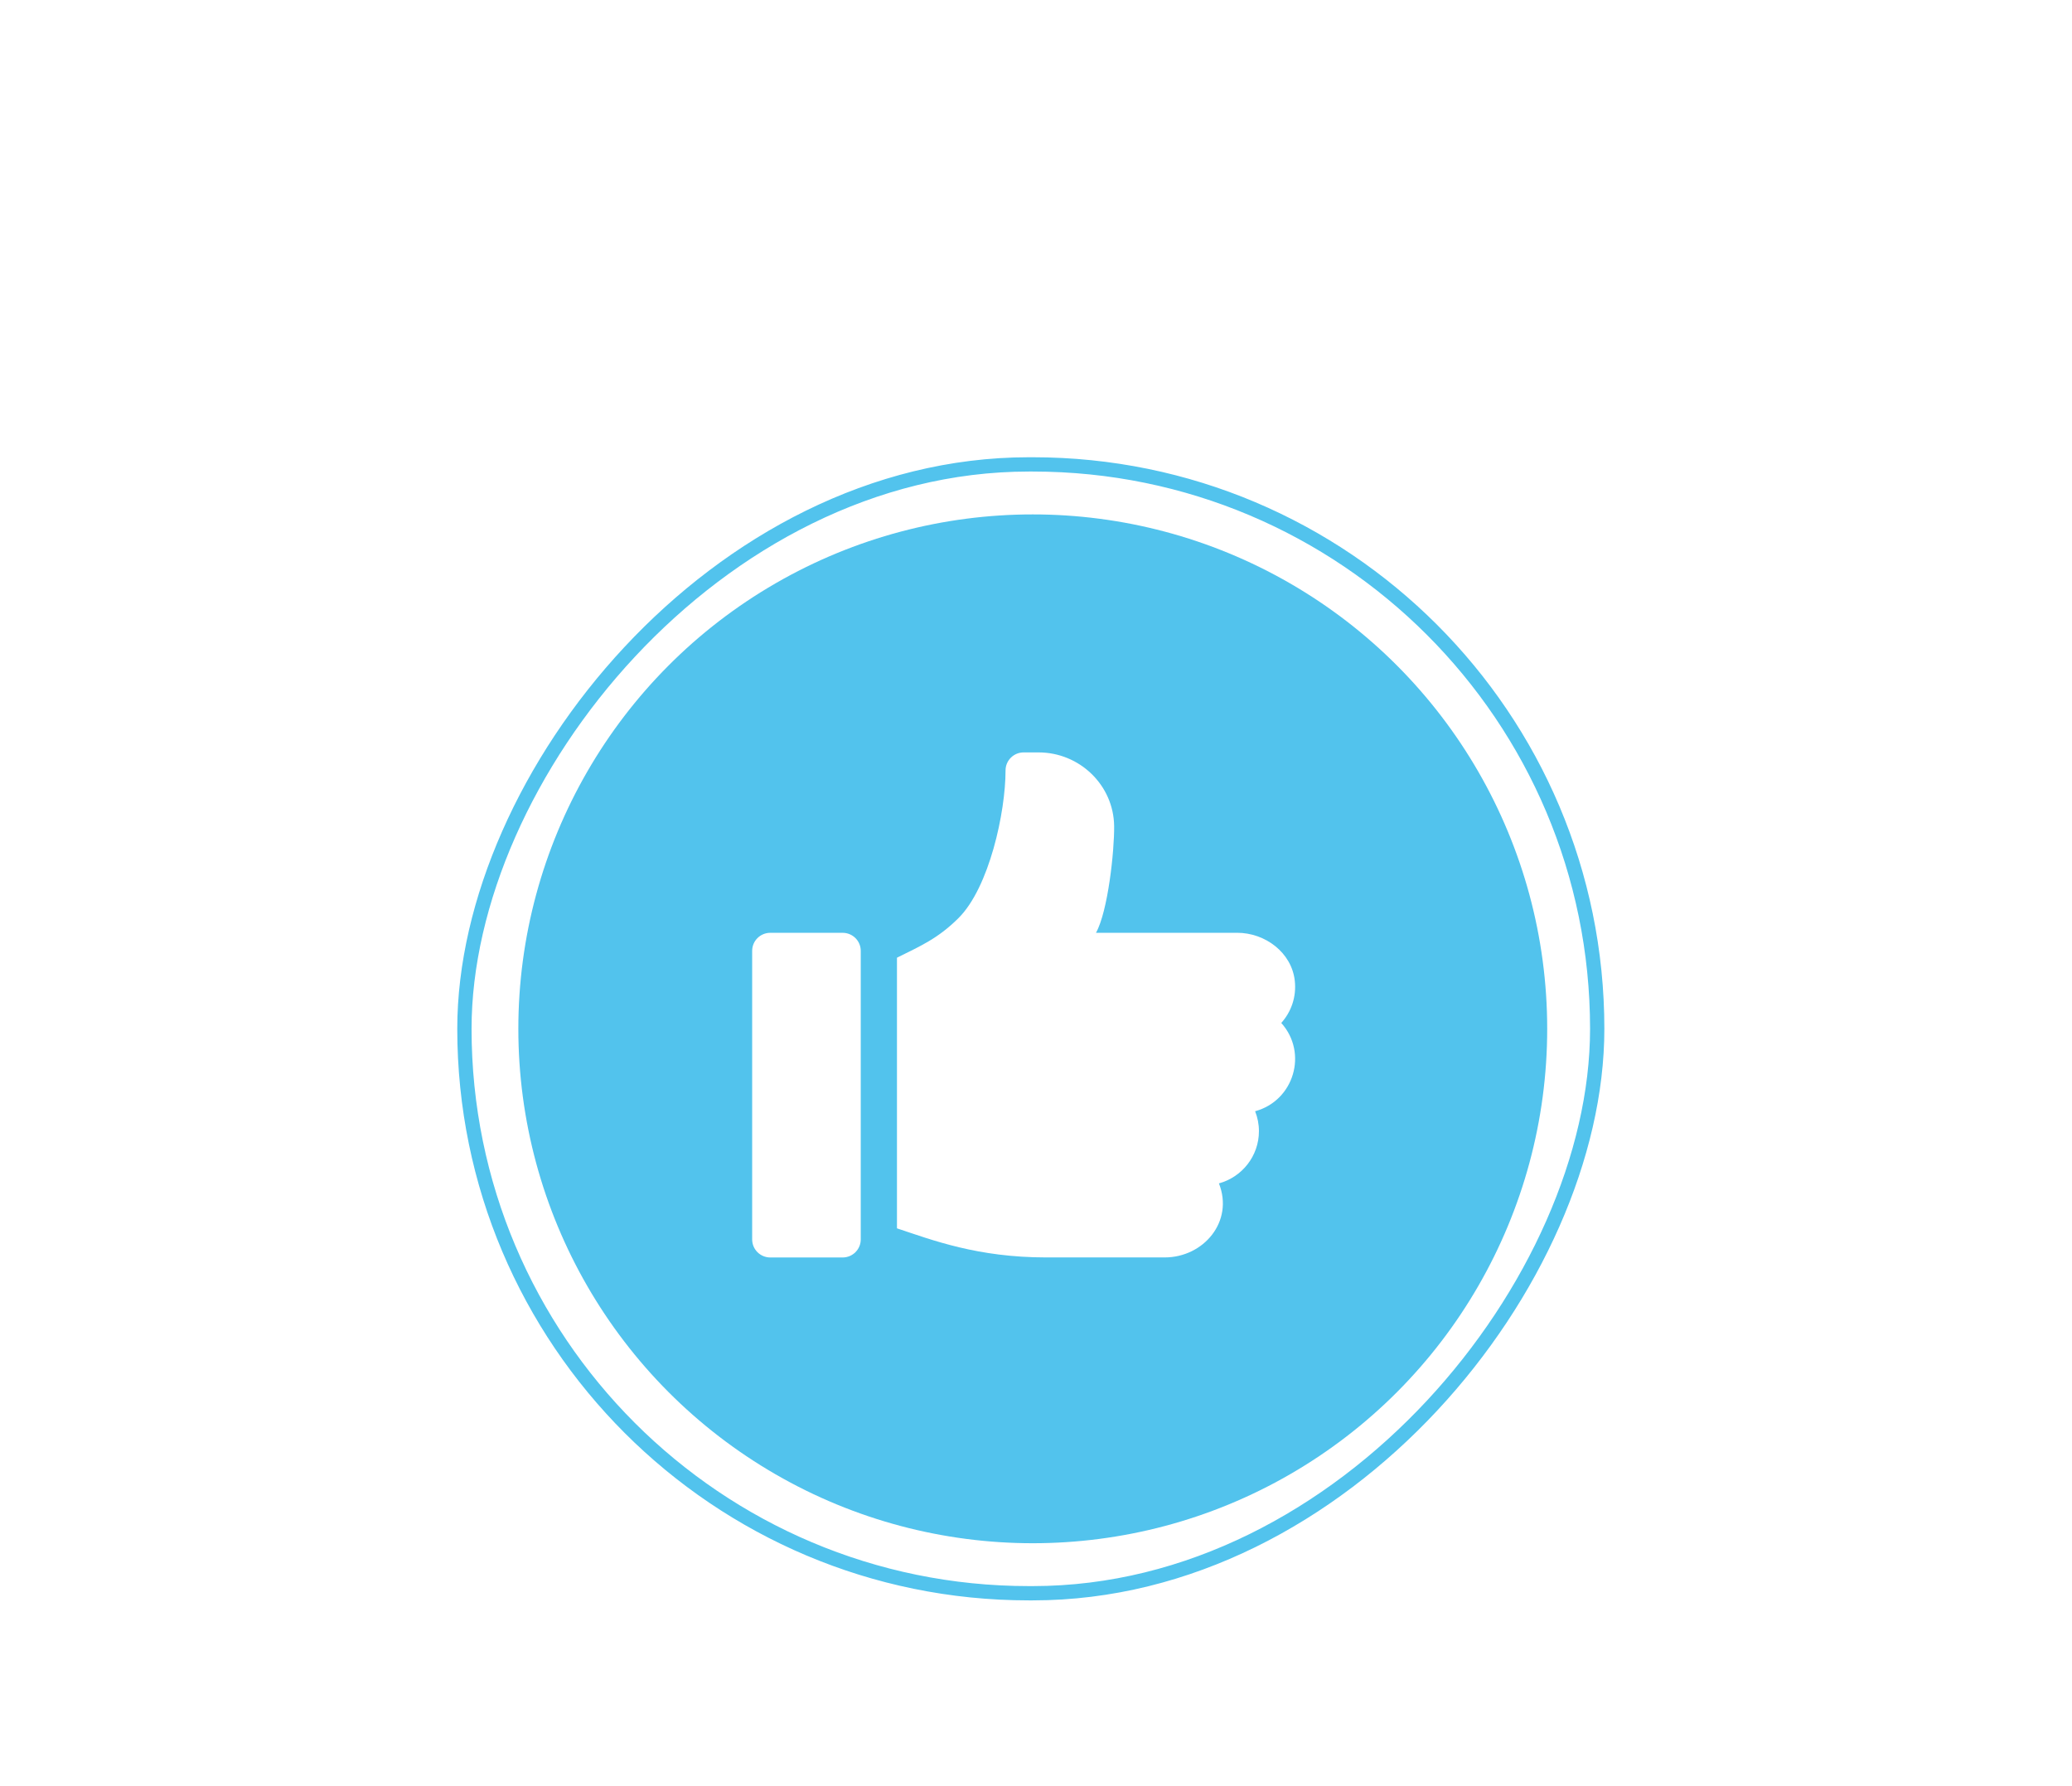 <svg width="145" height="125" viewBox="0 0 145 125" fill="none" xmlns="http://www.w3.org/2000/svg">
<g filter="url(#filter0_d)">
<circle r="36" transform="matrix(-1 0 0 1 72.274 56)" fill="#52C3ED"/>
<path d="M74.124 62.514L79.898 56.741C80.126 56.524 80.241 56.253 80.241 55.929C80.241 55.604 80.126 55.333 79.898 55.117L74.124 49.343C73.907 49.114 73.637 49 73.312 49C72.987 49 72.717 49.114 72.5 49.343C72.272 49.559 72.157 49.83 72.157 50.155C72.157 50.48 72.272 50.75 72.5 50.967L76.289 54.774H65.229C64.904 54.774 64.633 54.888 64.417 55.117C64.188 55.333 64.074 55.604 64.074 55.929C64.074 56.253 64.188 56.53 64.417 56.759C64.633 56.975 64.904 57.083 65.229 57.083H76.289L72.5 60.891C72.38 60.999 72.296 61.125 72.248 61.27C72.187 61.414 72.157 61.558 72.157 61.703C72.157 61.847 72.187 61.991 72.248 62.136C72.296 62.28 72.38 62.406 72.5 62.514C72.717 62.743 72.987 62.857 73.312 62.857C73.637 62.857 73.907 62.743 74.124 62.514Z" fill="#52C3ED"/>
<g clip-path="url(#clip0)">
<path d="M58.97 49.281H53.903C53.204 49.281 52.637 49.846 52.637 50.544V70.739C52.637 71.436 53.204 72.002 53.903 72.002H58.97C59.669 72.002 60.236 71.436 60.236 70.739V50.543C60.236 49.846 59.669 49.281 58.97 49.281Z" fill="white"/>
<path d="M90.609 52.625C90.385 50.667 88.55 49.279 86.573 49.279H76.698C77.537 47.781 77.988 43.546 77.968 41.815C77.935 38.951 75.555 36.656 72.681 36.656H71.636C70.936 36.656 70.369 37.221 70.369 37.919C70.369 40.837 69.229 46.106 67.078 48.249C65.63 49.692 64.392 50.215 62.77 51.023V69.963C65.254 70.789 68.409 71.999 73.217 71.999H81.502C84.232 71.999 86.359 69.48 85.301 66.817C86.912 66.38 88.101 64.906 88.101 63.163C88.101 62.672 88.006 62.201 87.834 61.768C90.55 61.031 91.549 57.688 89.664 55.59C90.357 54.819 90.739 53.764 90.609 52.625Z" fill="white"/>
</g>
<rect x="-0.5" y="0.5" width="79.274" height="79" rx="39.5" transform="matrix(-1 0 0 1 111.274 16)" stroke="#52C3ED"/>
</g>
<defs>
<filter id="filter0_d" x="0" y="0" width="144.274" height="144" filterUnits="userSpaceOnUse" color-interpolation-filters="sRGB">
<feFlood flood-opacity="0" result="BackgroundImageFix"/>
<feColorMatrix in="SourceAlpha" type="matrix" values="0 0 0 0 0 0 0 0 0 0 0 0 0 0 0 0 0 0 127 0"/>
<feOffset dy="16"/>
<feGaussianBlur stdDeviation="16"/>
<feColorMatrix type="matrix" values="0 0 0 0 0.625 0 0 0 0 0.625 0 0 0 0 0.625 0 0 0 0.4 0"/>
<feBlend mode="normal" in2="BackgroundImageFix" result="effect1_dropShadow"/>
<feBlend mode="normal" in="SourceGraphic" in2="effect1_dropShadow" result="shape"/>
</filter>
<clipPath id="clip0">
<rect width="43.147" height="43" fill="white" transform="translate(50.062 29)"/>
</clipPath>
</defs>
</svg>
